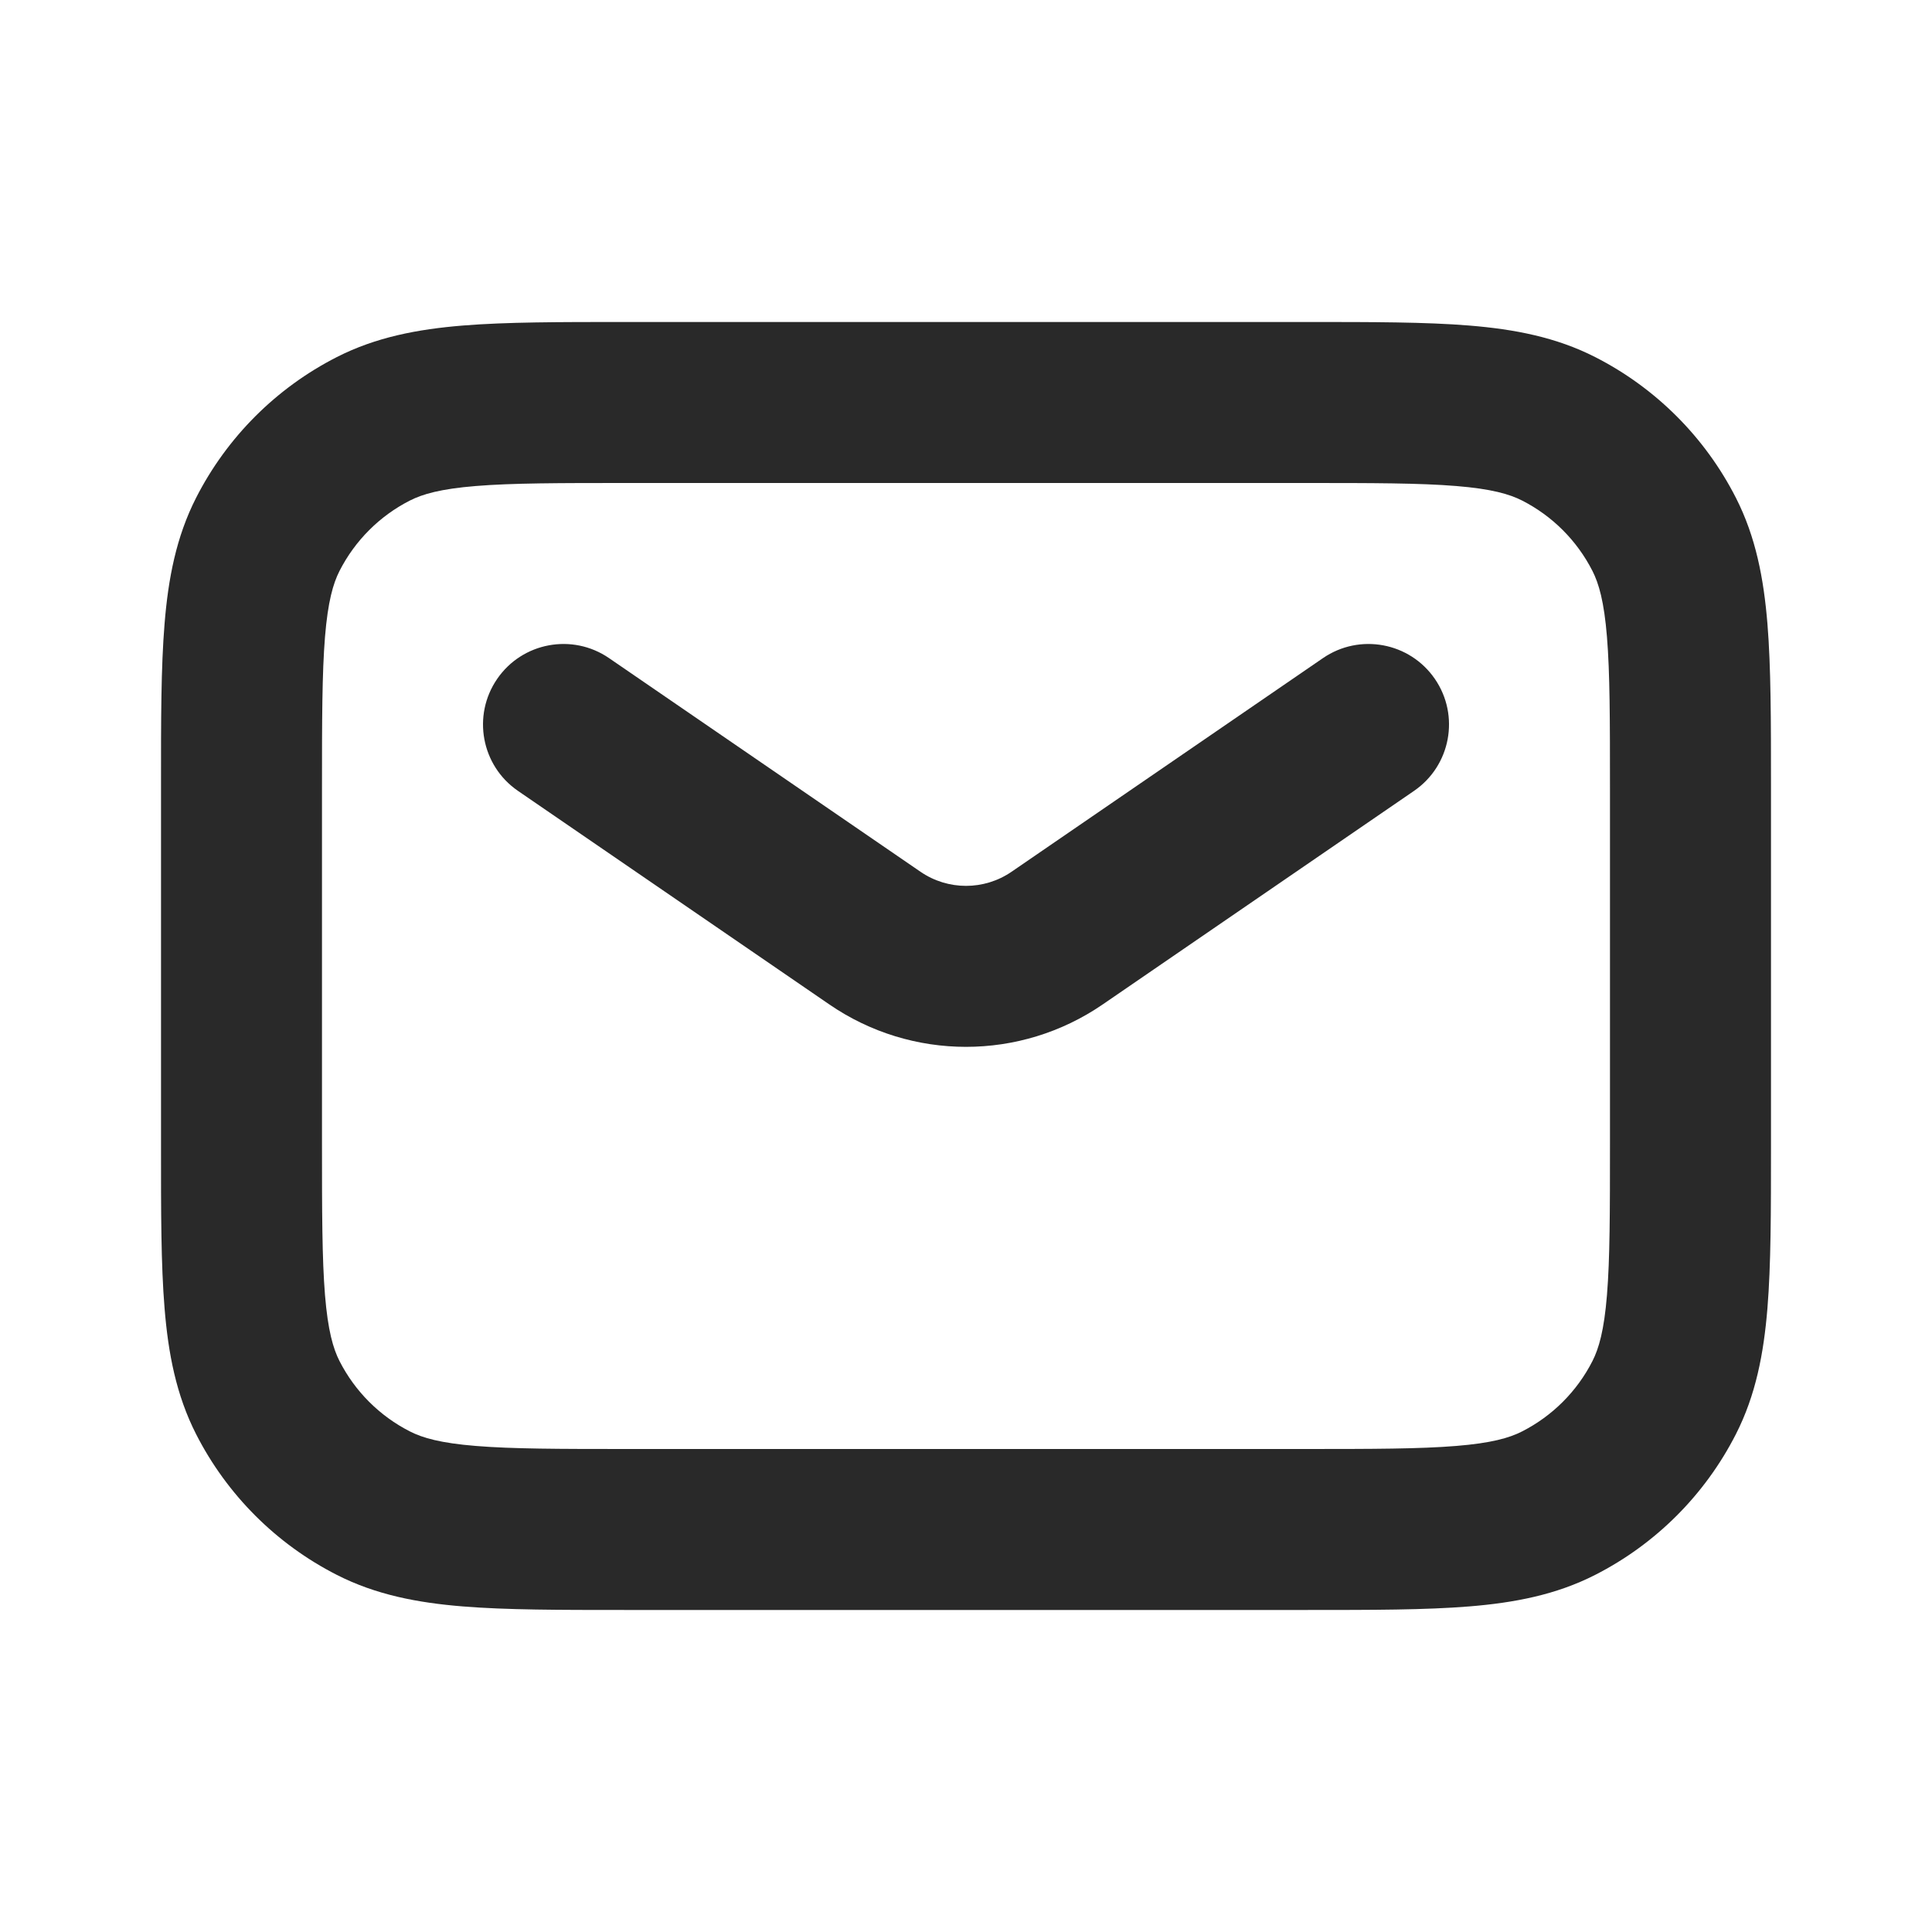 <svg width="50" height="50" viewBox="0 0 50 50" fill="none" xmlns="http://www.w3.org/2000/svg">
<g id="Icon / Chart and Graphs / Mail">
<path id="Shape" fill-rule="evenodd" clip-rule="evenodd" d="M16.164 8.333H33.836C35.513 8.333 36.897 8.333 38.025 8.425C39.196 8.521 40.272 8.726 41.283 9.241C42.851 10.04 44.126 11.315 44.925 12.883C45.44 13.894 45.645 14.971 45.741 16.142C45.833 17.269 45.833 18.653 45.833 20.33V29.669C45.833 31.346 45.833 32.73 45.741 33.858C45.645 35.029 45.44 36.105 44.925 37.116C44.126 38.684 42.851 39.959 41.283 40.758C40.272 41.273 39.196 41.479 38.025 41.574C36.897 41.666 35.513 41.666 33.836 41.666H16.164C14.487 41.666 13.103 41.666 11.975 41.574C10.804 41.479 9.728 41.273 8.717 40.758C7.149 39.959 5.874 38.684 5.075 37.116C4.56 36.105 4.354 35.029 4.259 33.858C4.166 32.73 4.166 31.346 4.167 29.669V20.33C4.166 18.653 4.166 17.269 4.259 16.142C4.354 14.971 4.56 13.894 5.075 12.883C5.874 11.315 7.149 10.04 8.717 9.241C9.728 8.726 10.804 8.521 11.975 8.425C13.103 8.333 14.487 8.333 16.164 8.333ZM12.315 12.578C11.401 12.652 10.934 12.788 10.608 12.954C9.824 13.353 9.187 13.991 8.787 14.775C8.621 15.101 8.486 15.568 8.411 16.481C8.335 17.419 8.333 18.632 8.333 20.416V29.583C8.333 31.368 8.335 32.581 8.411 33.518C8.486 34.432 8.621 34.899 8.787 35.225C9.187 36.009 9.824 36.646 10.608 37.045C10.934 37.212 11.401 37.347 12.315 37.421C13.252 37.498 14.465 37.5 16.25 37.5H33.75C35.534 37.5 36.748 37.498 37.685 37.421C38.599 37.347 39.066 37.212 39.392 37.045C40.175 36.646 40.813 36.009 41.212 35.225C41.378 34.899 41.514 34.432 41.588 33.518C41.665 32.581 41.666 31.368 41.666 29.583V20.416C41.666 18.632 41.665 17.419 41.588 16.481C41.514 15.568 41.378 15.101 41.212 14.775C40.813 13.991 40.175 13.353 39.392 12.954C39.066 12.788 38.599 12.652 37.685 12.578C36.748 12.501 35.534 12.5 33.75 12.5H16.25C14.465 12.5 13.252 12.501 12.315 12.578Z" fill="#292929"/>
<path id="Shape_2" fill-rule="evenodd" clip-rule="evenodd" d="M12.866 17.571C13.517 16.622 14.813 16.381 15.762 17.032L23.822 22.561C24.532 23.048 25.469 23.048 26.179 22.561L34.238 17.032C35.187 16.381 36.484 16.622 37.135 17.571C37.786 18.52 37.544 19.817 36.595 20.468L28.536 25.996C26.405 27.458 23.595 27.458 21.465 25.996L13.405 20.468C12.456 19.817 12.215 18.52 12.866 17.571Z" fill="#292929"/>
</g>
</svg>
